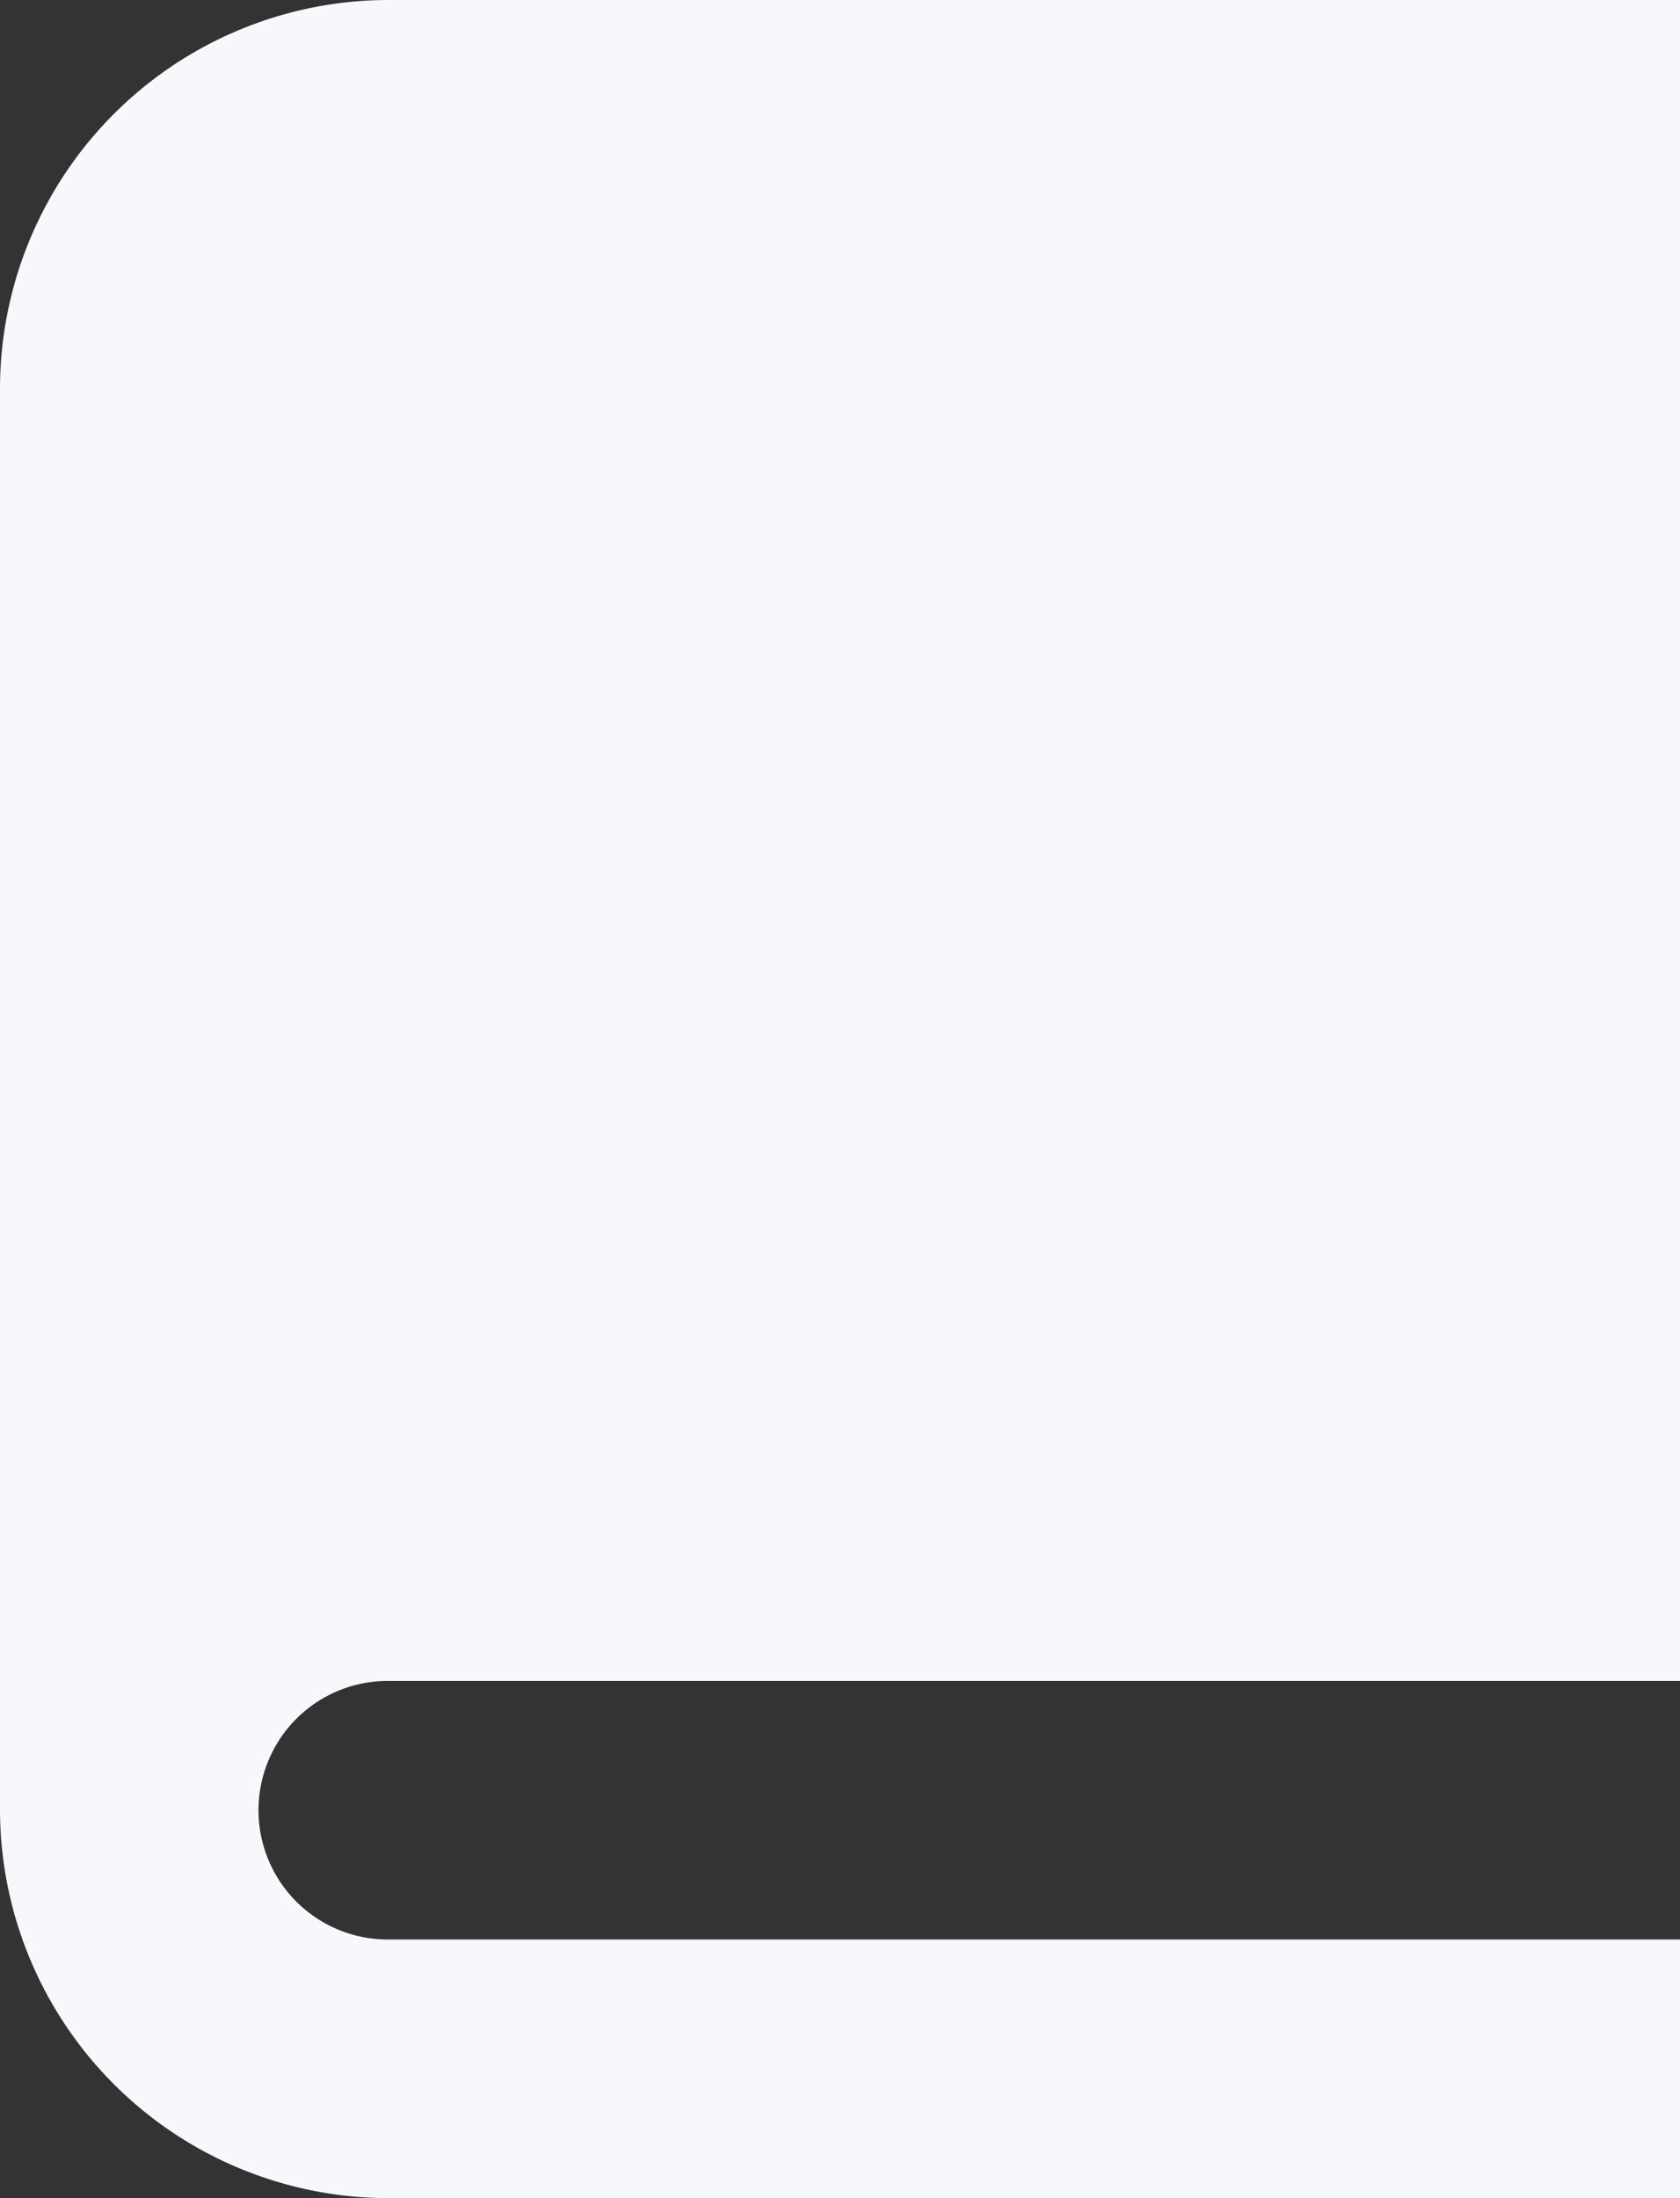 <svg xmlns="http://www.w3.org/2000/svg" width="15.5" height="20.268" viewBox="0 0 15.5 20.268"><rect x="0" y="0" width="15.5" height="20.268" fill="#333333" stroke="none"/><defs><style>.a{fill:#f7f8fb;}</style></defs><path class="a" d="M24.409,30.082H36.332v-15.5H24.409a3.587,3.587,0,0,0-3.577,3.577V31.274a3.587,3.587,0,0,0,3.577,3.577H36.332V32.466H24.409a1.192,1.192,0,1,1,0-2.384Z" transform="translate(-20.832 -14.582)"/></svg>
